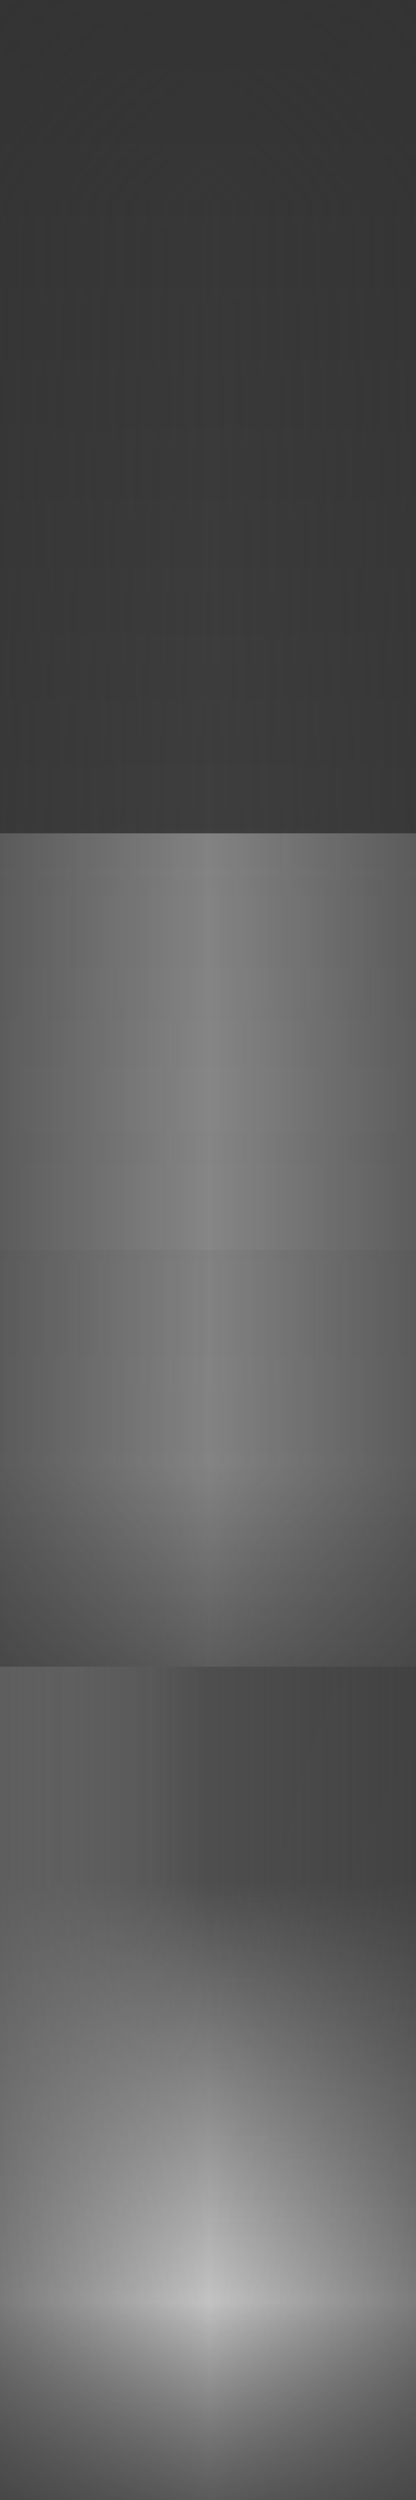 <svg width="1" height="6" viewBox="0 0 1 6" fill="none" xmlns="http://www.w3.org/2000/svg" preserveAspectRatio="none">
<rect x="0" y="0" width="1" height="6" fill="#333333" stroke="none"/>
<mask id="mask0_529_382" style="mask-type:alpha" maskUnits="userSpaceOnUse" x="0" y="0" width="1" height="6">
<rect width="1" height="6" fill="white"/>
</mask>
<g mask="url(#mask0_529_382)">
<mask id="path-2-outside-1_529_382" maskUnits="userSpaceOnUse" x="-6" y="-14" width="13" height="20" fill="black">
<rect fill="white" x="-6" y="-14" width="13" height="20"/>
<path d="M-5 -14H6V-1.78814e-07C6 2.761 3.761 5 1 5H-1.78814e-07C-2.761 5 -5 2.761 -5 -1.78814e-07V-14Z"/>
</mask>
<path d="M-5 -14H6H-5ZM7 0C7 3.314 4.314 6 1 6H0C-3.314 6 -6 3.314 -6 0H-4C-4 2.209 -2.209 4 0 4H1C3.209 4 5 2.209 5 0H7ZM0 6C-3.314 6 -6 3.314 -6 0V-14H-4V0C-4 2.209 -2.209 4 0 4V6ZM7 -14V0C7 3.314 4.314 6 1 6V4C3.209 4 5 2.209 5 0V-14H7Z" fill="white" fill-opacity="0.7" mask="url(#path-2-outside-1_529_382)"/>
<mask id="path-4-inside-2_529_382" fill="white">
<path d="M-5 -14H6V-1.78814e-07C6 2.761 3.761 5 1 5H-1.78814e-07C-2.761 5 -5 2.761 -5 -1.78814e-07V-14Z"/>
</mask>
<path d="M-5 -14H6H-5ZM7 0C7 3.314 4.314 6 1 6H0C-3.314 6 -6 3.314 -6 0H-4C-4 2.209 -2.209 4 0 4H1C3.209 4 5 2.209 5 0H7ZM0 6C-3.314 6 -6 3.314 -6 0V-14H-4V0C-4 2.209 -2.209 4 0 4V6ZM7 -14V0C7 3.314 4.314 6 1 6V4C3.209 4 5 2.209 5 0V-14H7Z" fill="black" fill-opacity="0.6" mask="url(#path-4-inside-2_529_382)"/>
<mask id="path-6-outside-3_529_382" maskUnits="userSpaceOnUse" x="-4" y="-13" width="9" height="17" fill="black">
<rect fill="white" x="-4" y="-13" width="9" height="17"/>
<path d="M-3 -13H4V0C4 1.657 2.657 3 1 3H-1.78814e-07C-1.657 3 -3 1.657 -3 0V-13Z"/>
</mask>
<path d="M-3 -13H4V0C4 1.657 2.657 3 1 3H-1.78814e-07C-1.657 3 -3 1.657 -3 0V-13Z" fill="url(#paint0_linear_529_382)"/>
<path d="M-3 -13H4H-3ZM5 0C5 2.209 3.209 4 1 4H0C-2.209 4 -4 2.209 -4 0H-2C-2 1.105 -1.105 2 0 2H1C2.105 2 3 1.105 3 0H5ZM0 4C-2.209 4 -4 2.209 -4 0V-13H-2V0C-2 1.105 -1.105 2 0 2V4ZM5 -13V0C5 2.209 3.209 4 1 4V2C2.105 2 3 1.105 3 0V-13H5Z" fill="url(#paint1_linear_529_382)" mask="url(#path-6-outside-3_529_382)"/>
</g>
<defs>
<linearGradient id="paint0_linear_529_382" x1="0.5" y1="-12.5" x2="0.5" y2="2.5" gradientUnits="userSpaceOnUse">
<stop stop-color="#CECECE" stop-opacity="0.73"/>
<stop offset="0.5" stop-color="#BDBDBD" stop-opacity="0.68"/>
<stop offset="0.5" stop-opacity="0.28"/>
<stop offset="1" stop-color="#525252" stop-opacity="0.45"/>
</linearGradient>
<linearGradient id="paint1_linear_529_382" x1="0.5" y1="-12.5" x2="0.5" y2="3.5" gradientUnits="userSpaceOnUse">
<stop stop-color="#E3E3E3" stop-opacity="0.8"/>
<stop offset="0.469" stop-color="#DADADA" stop-opacity="0.76"/>
<stop offset="0.469" stop-color="#989898" stop-opacity="0.51"/>
<stop offset="1" stop-color="#B4B4B4" stop-opacity="0.62"/>
</linearGradient>
</defs>
</svg>
